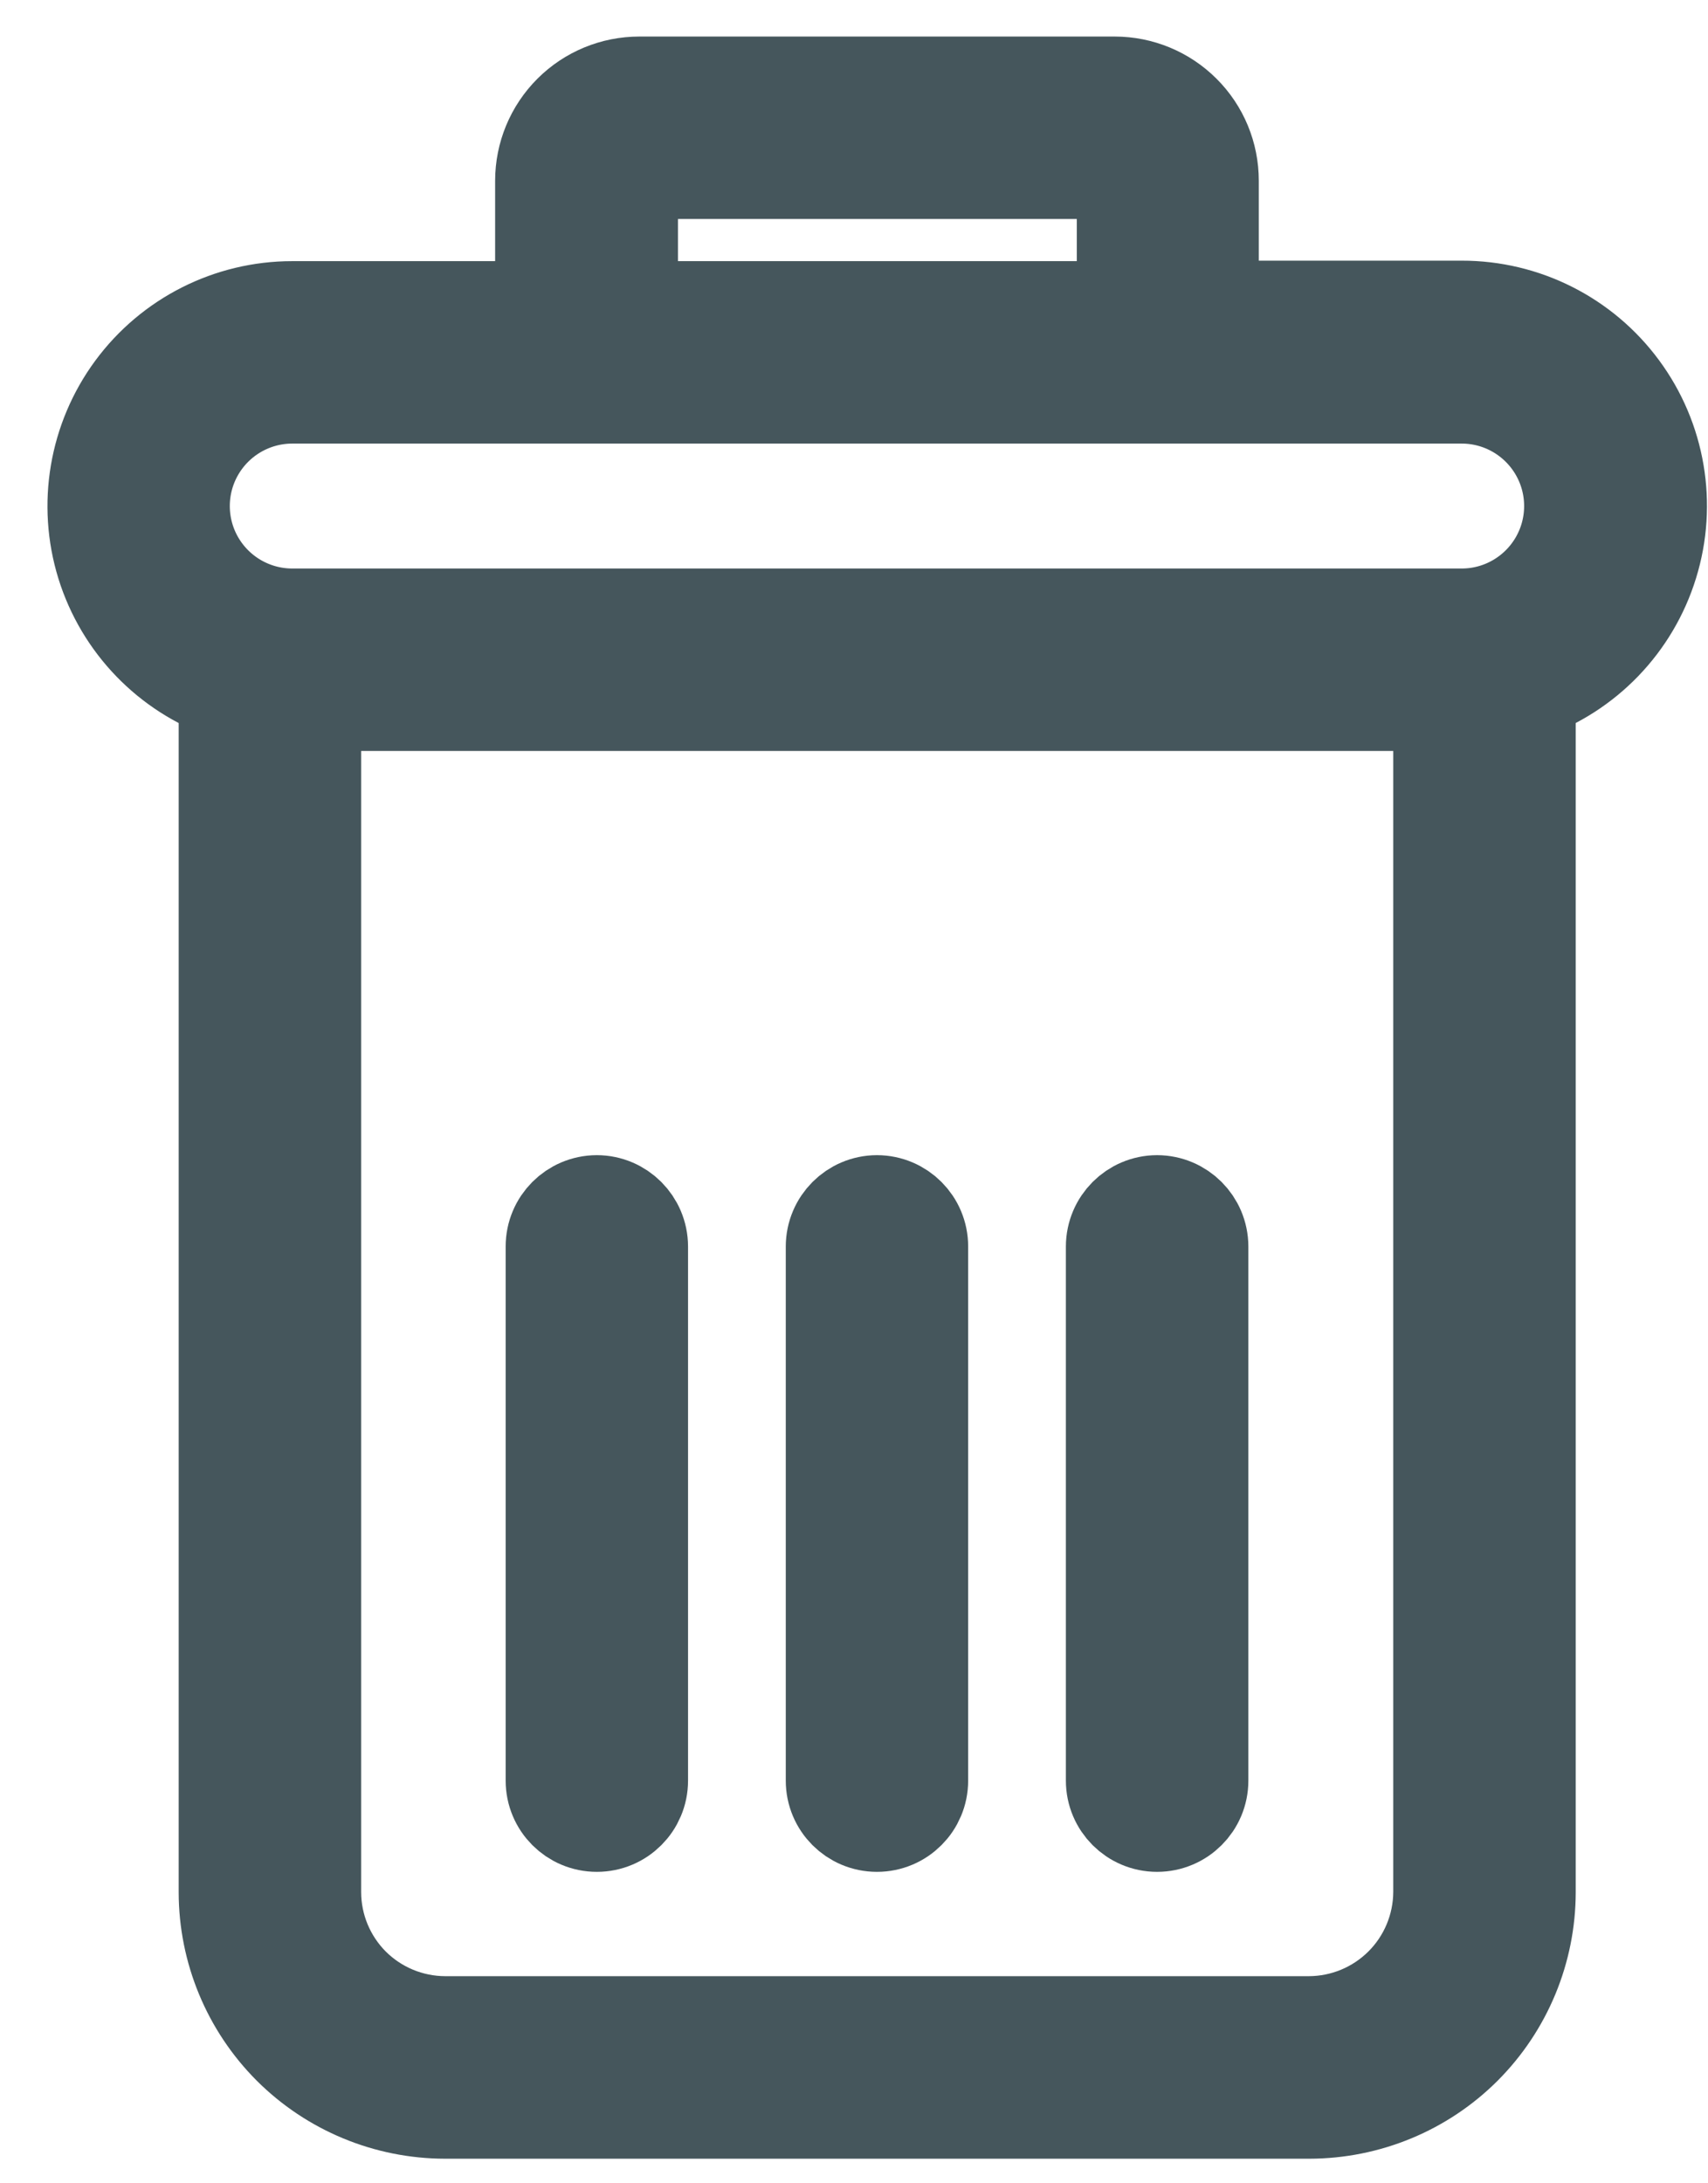 <svg width="18" height="23" viewBox="0 0 18 23" fill="none" xmlns="http://www.w3.org/2000/svg">
<path d="M9.242 12.669C8.988 12.67 8.782 12.876 8.781 13.131V18.758C8.781 19.013 8.987 19.219 9.242 19.219C9.497 19.219 9.703 19.013 9.703 18.758V13.131C9.703 12.876 9.497 12.67 9.242 12.669Z" fill="#45565C"/>
<path d="M12.194 12.669C11.94 12.67 11.734 12.876 11.733 13.131V18.758C11.733 19.013 11.94 19.219 12.194 19.219C12.449 19.219 12.656 19.013 12.656 18.758V13.131C12.655 12.876 12.449 12.67 12.194 12.669Z" fill="#45565C"/>
<path d="M6.29 12.669C6.035 12.67 5.829 12.876 5.829 13.131V18.758C5.829 19.013 6.035 19.219 6.29 19.219C6.545 19.219 6.751 19.013 6.751 18.758V13.131C6.75 12.876 6.544 12.67 6.29 12.669Z" fill="#45565C"/>
<path d="M15.404 3.246H12.766V1.904C12.766 1.633 12.659 1.374 12.467 1.183C12.276 0.992 12.017 0.885 11.747 0.885H6.738C6.467 0.885 6.208 0.992 6.017 1.183C5.826 1.374 5.718 1.633 5.718 1.904V3.251H3.08C2.419 3.251 1.798 3.565 1.406 4.097C1.014 4.629 0.898 5.316 1.093 5.947C1.289 6.578 1.773 7.079 2.397 7.296C2.388 7.329 2.383 7.363 2.383 7.397V19.934C2.384 20.546 2.627 21.132 3.059 21.565C3.492 21.997 4.078 22.24 4.69 22.241H13.799C14.411 22.24 14.998 21.997 15.43 21.565C15.862 21.132 16.105 20.546 16.106 19.934V7.397C16.106 7.363 16.101 7.329 16.092 7.296C16.717 7.078 17.201 6.576 17.396 5.944C17.592 5.312 17.475 4.624 17.082 4.092C16.689 3.559 16.066 3.245 15.404 3.246ZM6.645 1.904C6.646 1.85 6.689 1.807 6.742 1.807H11.751C11.805 1.807 11.848 1.85 11.848 1.904V3.251H6.645L6.645 1.904ZM13.795 21.318L4.69 21.318C4.323 21.317 3.972 21.171 3.712 20.912C3.453 20.652 3.307 20.301 3.306 19.934V7.411H15.183V19.934C15.181 20.301 15.034 20.653 14.774 20.912C14.514 21.171 14.162 21.317 13.795 21.318ZM15.405 6.489H3.08C2.666 6.489 2.284 6.268 2.077 5.91C1.87 5.552 1.87 5.11 2.077 4.752C2.284 4.394 2.666 4.173 3.08 4.173H15.405C15.818 4.173 16.2 4.394 16.407 4.752C16.614 5.11 16.614 5.552 16.407 5.91C16.2 6.268 15.818 6.489 15.405 6.489Z" fill="#45565C"/>
<path d="M9.242 12.669C8.988 12.67 8.782 12.876 8.781 13.131V18.758C8.781 19.013 8.987 19.219 9.242 19.219C9.497 19.219 9.703 19.013 9.703 18.758V13.131C9.703 12.876 9.497 12.67 9.242 12.669Z" stroke="#45565C"/>
<path d="M12.194 12.669C11.94 12.67 11.734 12.876 11.733 13.131V18.758C11.733 19.013 11.94 19.219 12.194 19.219C12.449 19.219 12.656 19.013 12.656 18.758V13.131C12.655 12.876 12.449 12.67 12.194 12.669Z" stroke="#45565C"/>
<path d="M6.29 12.669C6.035 12.67 5.829 12.876 5.829 13.131V18.758C5.829 19.013 6.035 19.219 6.29 19.219C6.545 19.219 6.751 19.013 6.751 18.758V13.131C6.75 12.876 6.544 12.67 6.29 12.669Z" stroke="#45565C"/>
<path d="M15.404 3.246H12.766V1.904C12.766 1.633 12.659 1.374 12.467 1.183C12.276 0.992 12.017 0.885 11.747 0.885H6.738C6.467 0.885 6.208 0.992 6.017 1.183C5.826 1.374 5.718 1.633 5.718 1.904V3.251H3.08C2.419 3.251 1.798 3.565 1.406 4.097C1.014 4.629 0.898 5.316 1.093 5.947C1.289 6.578 1.773 7.079 2.397 7.296C2.388 7.329 2.383 7.363 2.383 7.397V19.934C2.384 20.546 2.627 21.132 3.059 21.565C3.492 21.997 4.078 22.24 4.69 22.241H13.799C14.411 22.24 14.998 21.997 15.43 21.565C15.862 21.132 16.105 20.546 16.106 19.934V7.397C16.106 7.363 16.101 7.329 16.092 7.296C16.717 7.078 17.201 6.576 17.396 5.944C17.592 5.312 17.475 4.624 17.082 4.092C16.689 3.559 16.066 3.245 15.404 3.246ZM6.645 1.904C6.646 1.85 6.689 1.807 6.742 1.807H11.751C11.805 1.807 11.848 1.85 11.848 1.904V3.251H6.645L6.645 1.904ZM13.795 21.318L4.69 21.318C4.323 21.317 3.972 21.171 3.712 20.912C3.453 20.652 3.307 20.301 3.306 19.934V7.411H15.183V19.934C15.181 20.301 15.034 20.653 14.774 20.912C14.514 21.171 14.162 21.317 13.795 21.318ZM15.405 6.489H3.08C2.666 6.489 2.284 6.268 2.077 5.91C1.87 5.552 1.87 5.11 2.077 4.752C2.284 4.394 2.666 4.173 3.08 4.173H15.405C15.818 4.173 16.2 4.394 16.407 4.752C16.614 5.11 16.614 5.552 16.407 5.91C16.2 6.268 15.818 6.489 15.405 6.489Z" stroke="#45565C"/>
</svg>
